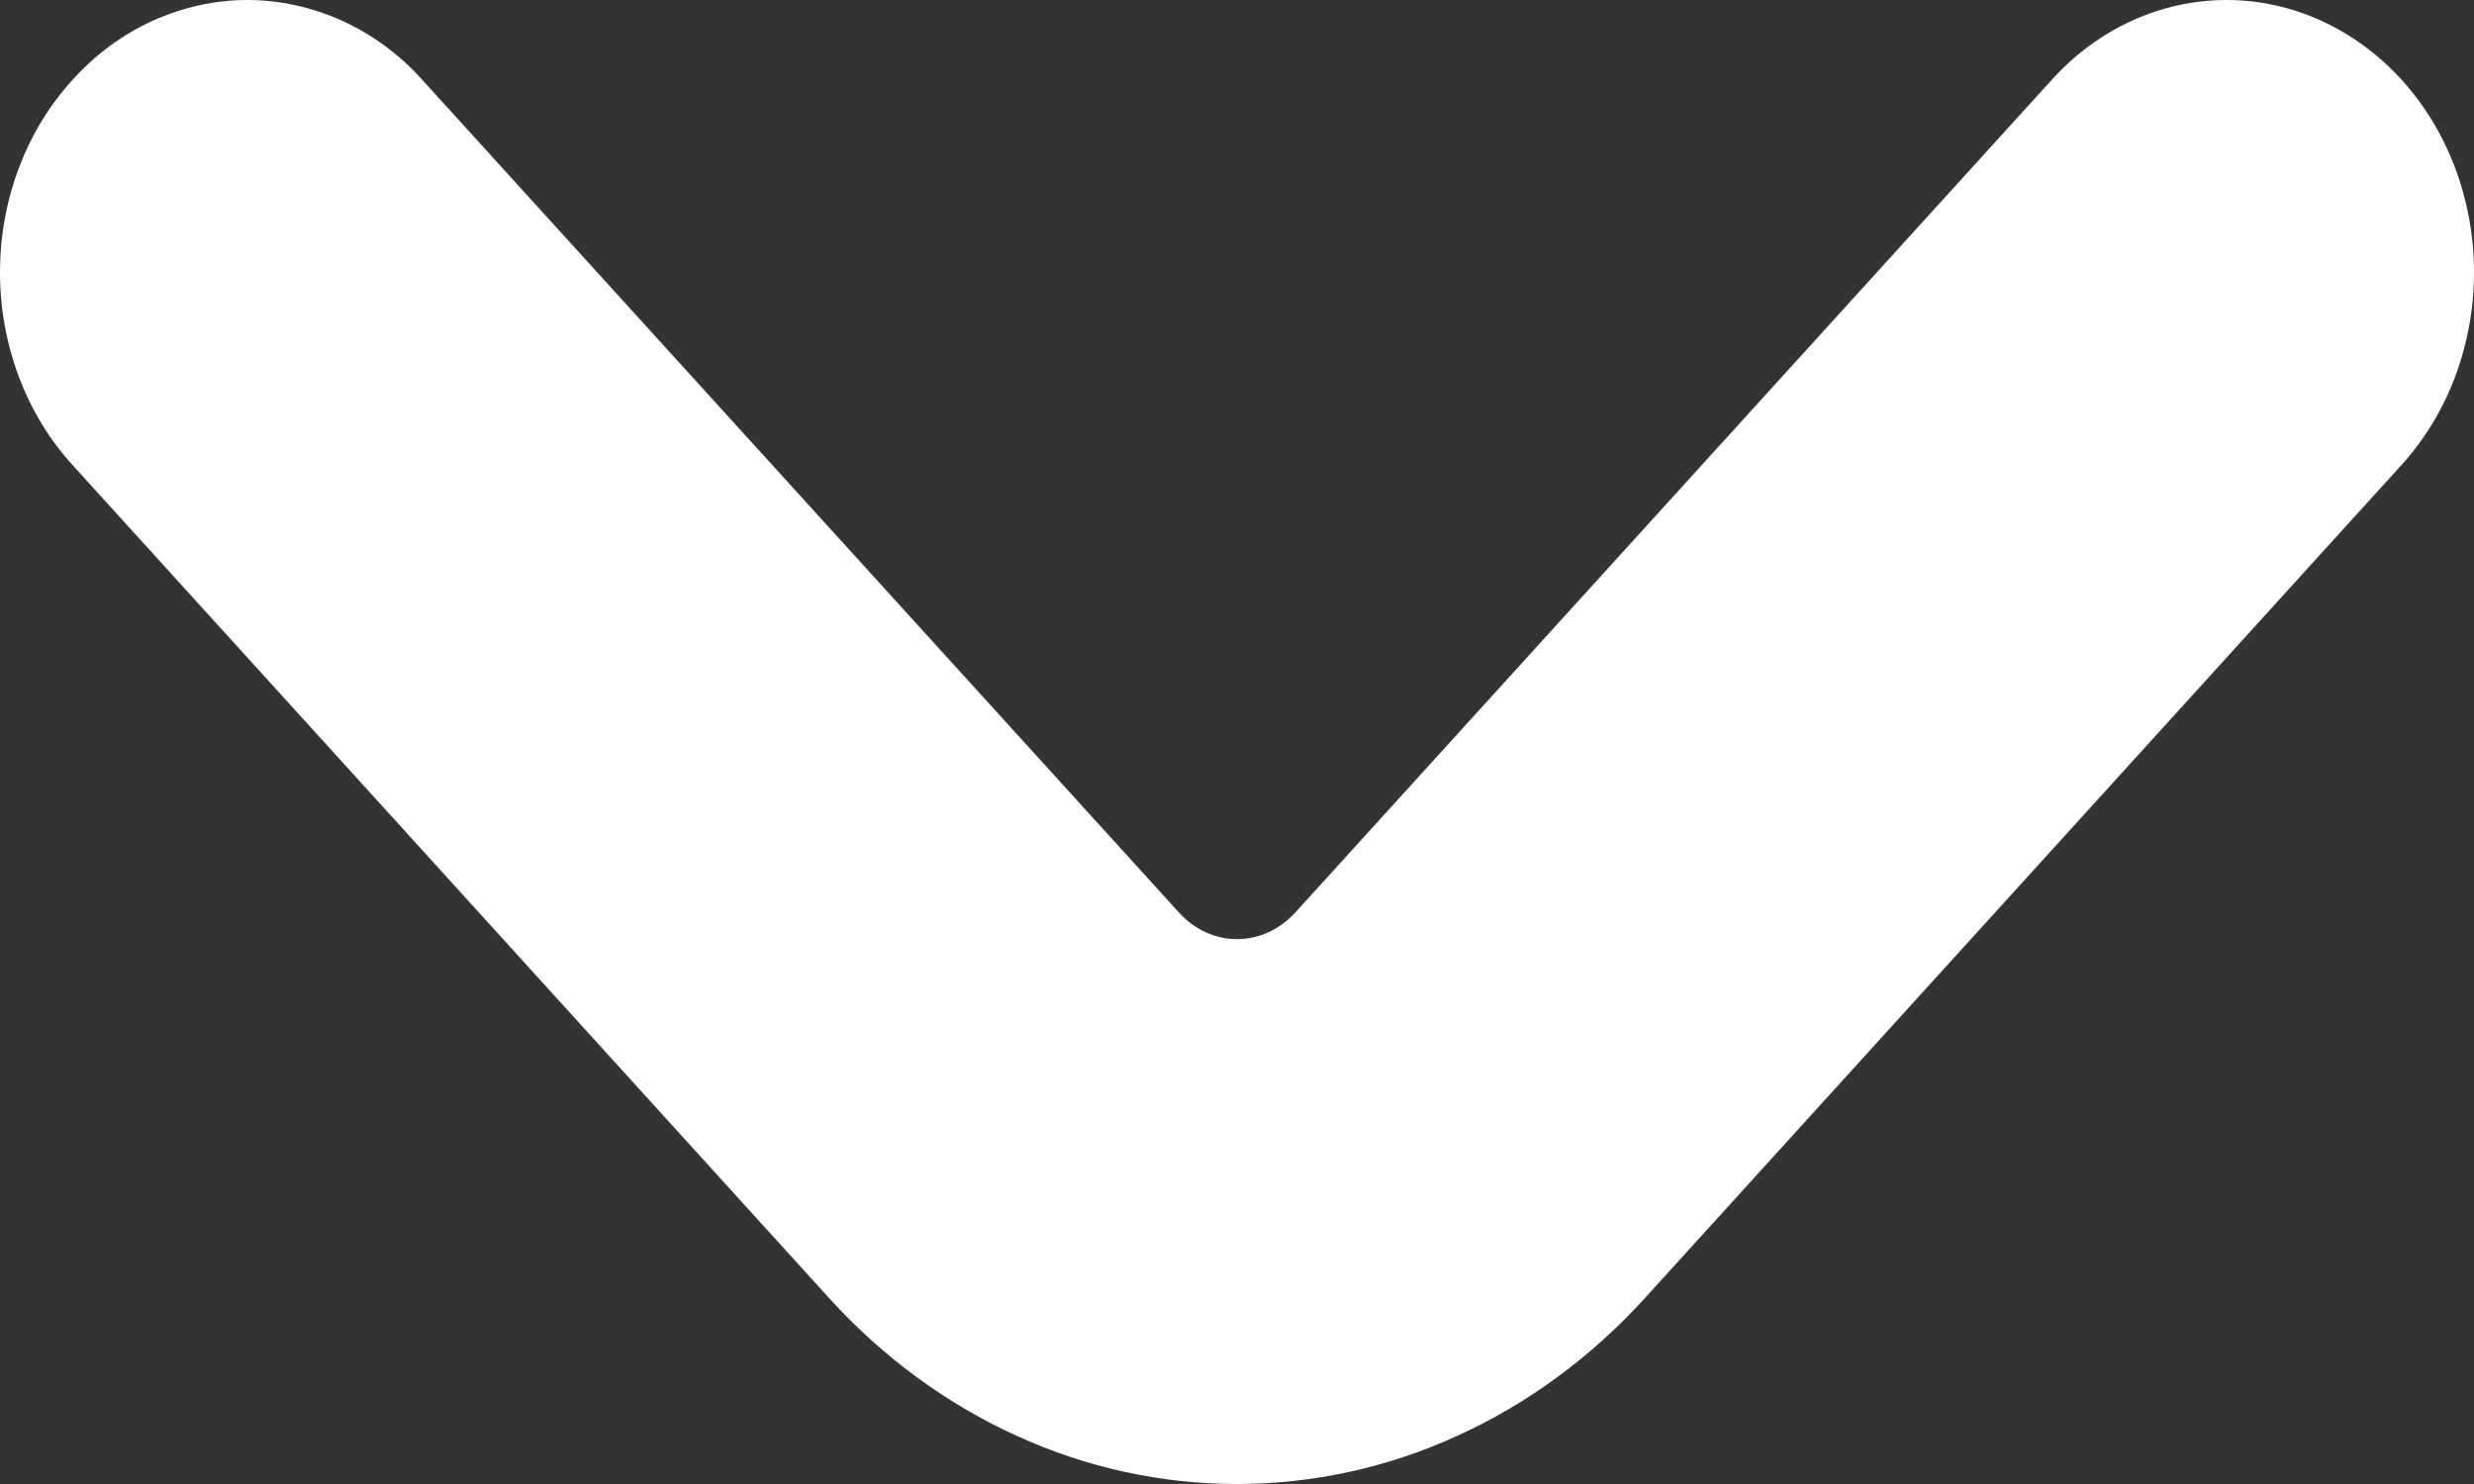 <svg width="10" height="6" viewBox="0 0 10 6" fill="none" xmlns="http://www.w3.org/2000/svg">
<rect x="0" y="0" width="10" height="6" fill="#333333" stroke="none"/>
<path d="M0.293 0.323C0.386 0.22 0.496 0.139 0.617 0.084C0.739 0.029 0.869 0 1 0C1.131 0 1.262 0.029 1.383 0.084C1.504 0.139 1.615 0.22 1.707 0.323L4.765 3.689C4.827 3.758 4.912 3.797 5 3.797C5.089 3.797 5.173 3.758 5.236 3.689L8.293 0.323C8.48 0.116 8.734 0 9 3.85114e-05C9.265 -3.0333e-05 9.519 0.116 9.707 0.322C9.895 0.529 10 0.809 10 1.101C10 1.393 9.895 1.673 9.707 1.88L6.65 5.247C6.433 5.486 6.176 5.675 5.893 5.804C5.61 5.934 5.306 6 5 6C4.694 6 4.39 5.934 4.107 5.804C3.824 5.675 3.567 5.486 3.35 5.247L0.293 1.88C0.105 1.674 0 1.393 0 1.101C0 0.809 0.105 0.529 0.293 0.323Z" fill="white"/>
</svg>
